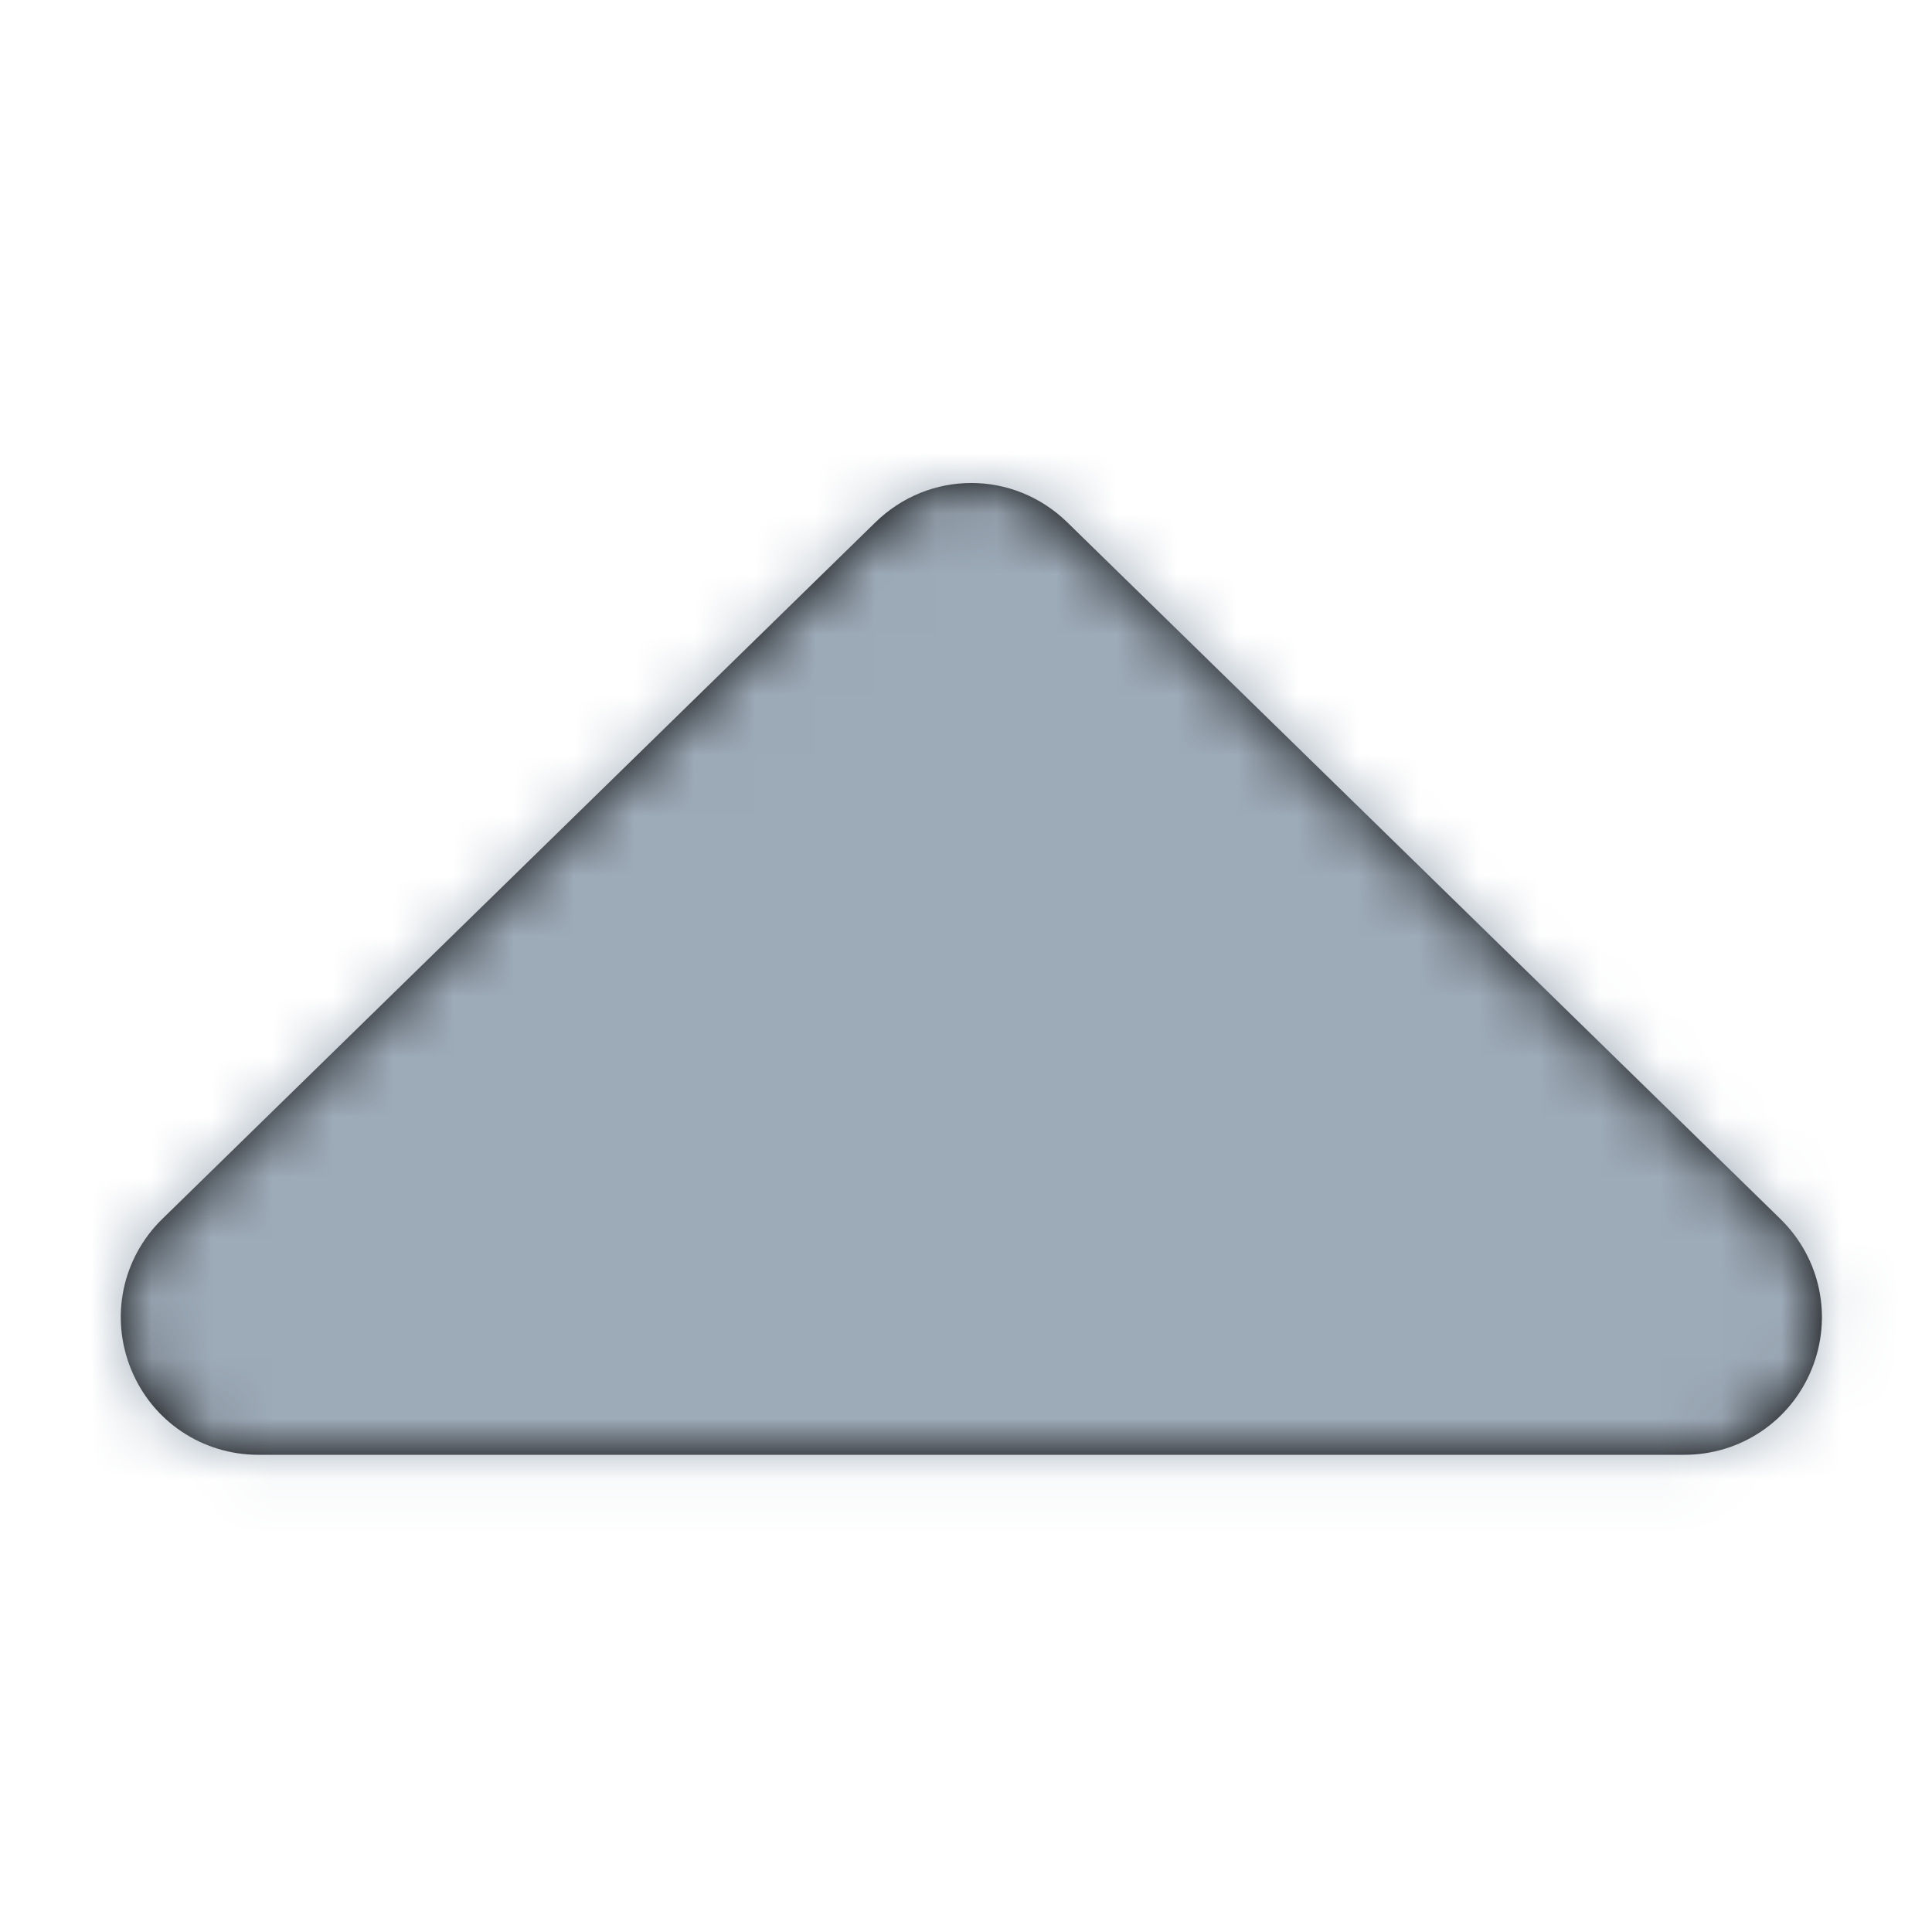 <?xml version="1.0" encoding="UTF-8"?>
<svg width="32px" height="32px" viewBox="0 0 32 32" version="1.1" xmlns="http://www.w3.org/2000/svg" xmlns:xlink="http://www.w3.org/1999/xlink">
    <title>icon/arrowDrop_up</title>
    <defs>
        <path d="M27.489,12.19 L15.679,0.653 C14.787,-0.218 13.39,-0.218 12.498,0.653 L0.687,12.191 C0.022,12.841 -0.181,13.818 0.171,14.679 C0.521,15.54 1.349,16.096 2.279,16.096 L25.898,16.096 C26.828,16.096 27.656,15.54 28.007,14.679 C28.358,13.818 28.155,12.841 27.489,12.19" id="path-1"></path>
    </defs>
    <g id="icon/arrowDrop_up" stroke="none" stroke-width="1" fill="none" fill-rule="evenodd">
        <g id="color/primary/500" transform="translate(2, 8)">
            <mask id="mask-2" fill="white">
                <use xlink:href="#path-1"></use>
            </mask>
            <use id="Mask" fill="#000000" xlink:href="#path-1"></use>
            <g id="Group" mask="url(#mask-2)">
                <g transform="translate(-2, -8)" id="color/primary/500">
                    <rect id="Rectangle-Copy-4" fill="#9DAAB7" x="0" y="2.27373675e-15" width="32" height="32"></rect>
                </g>
            </g>
        </g>
    </g>
</svg>